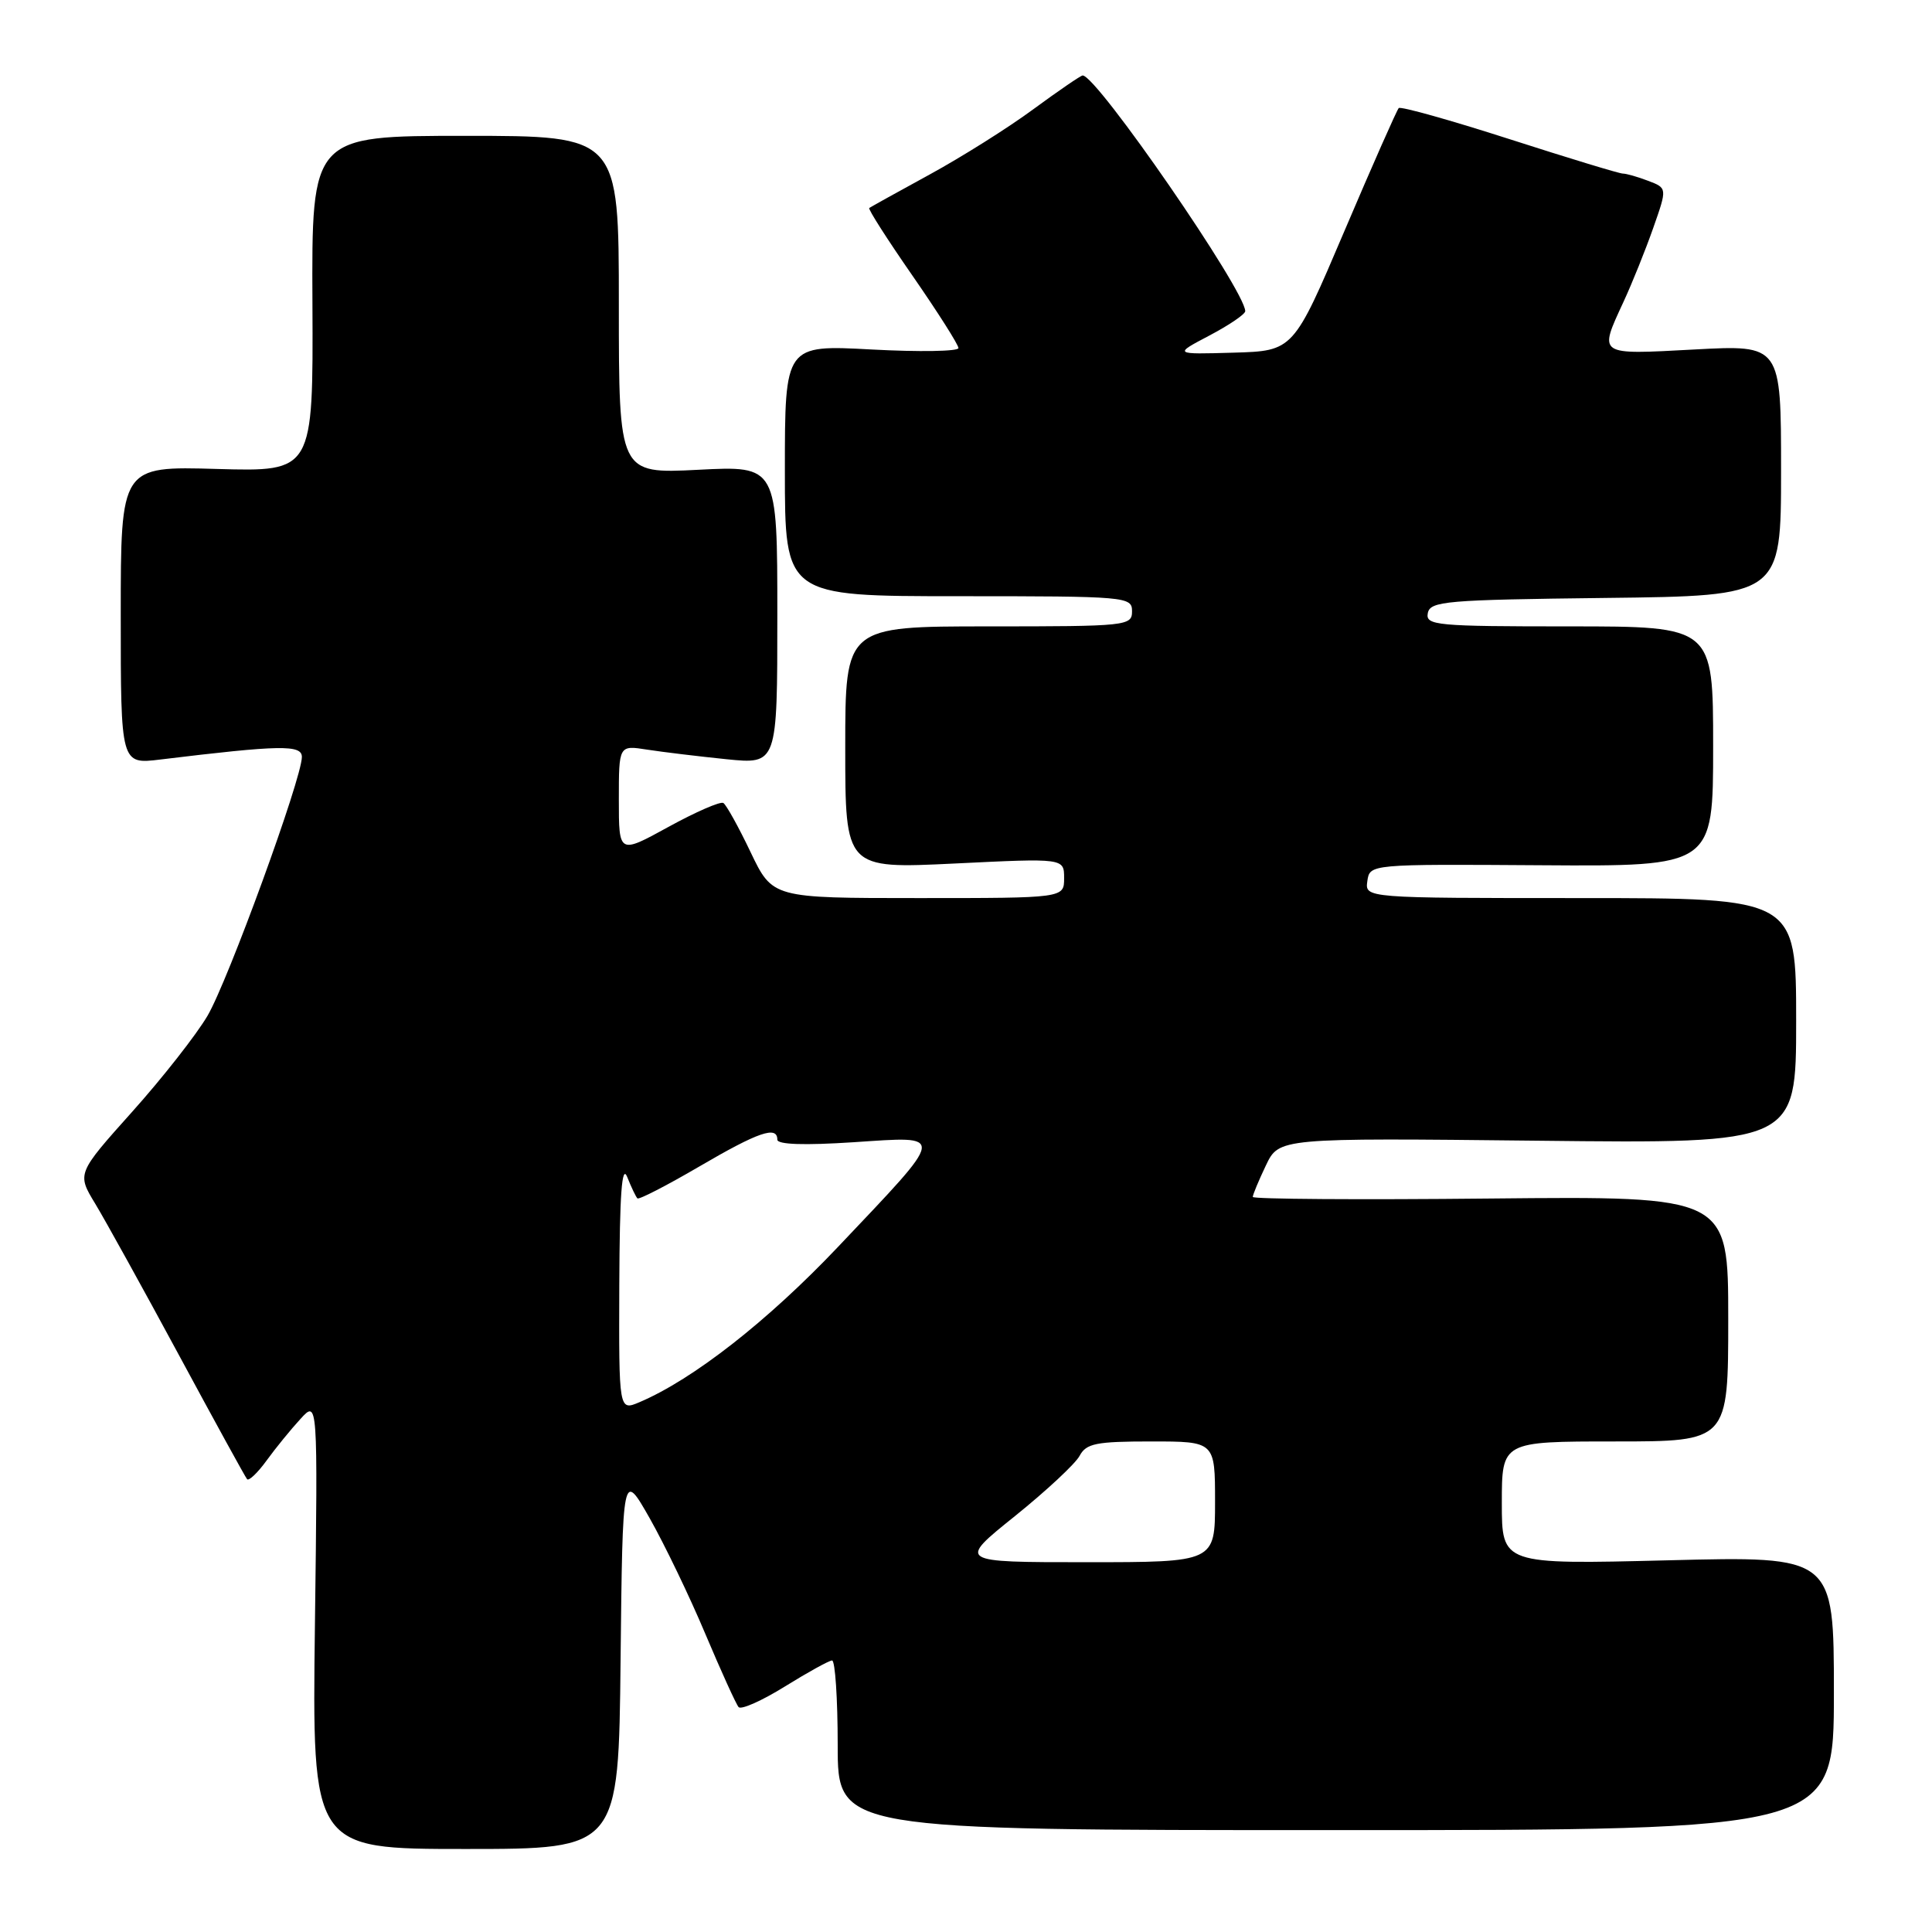 <?xml version="1.0" encoding="UTF-8" standalone="no"?>
<!DOCTYPE svg PUBLIC "-//W3C//DTD SVG 1.1//EN" "http://www.w3.org/Graphics/SVG/1.1/DTD/svg11.dtd" >
<svg xmlns="http://www.w3.org/2000/svg" xmlns:xlink="http://www.w3.org/1999/xlink" version="1.1" viewBox="0 0 256 256">
 <g >
 <path fill="currentColor"
d=" M 82.23 219.93 C 82.50 194.87 82.50 194.87 86.09 201.18 C 88.06 204.66 91.38 211.55 93.46 216.50 C 95.55 221.45 97.53 225.81 97.87 226.20 C 98.22 226.58 100.97 225.35 104.00 223.47 C 107.03 221.59 109.84 220.04 110.25 220.02 C 110.66 220.01 111.00 225.06 111.00 231.25 C 111.00 242.50 111.00 242.50 177.00 242.50 C 243.00 242.50 243.00 242.50 243.00 224.34 C 243.00 206.19 243.00 206.19 221.00 206.75 C 199.00 207.30 199.00 207.30 199.00 199.15 C 199.00 191.00 199.00 191.00 214.00 191.00 C 229.00 191.00 229.00 191.00 229.00 174.75 C 229.00 158.50 229.00 158.50 197.50 158.81 C 180.18 158.99 166.00 158.89 166.00 158.60 C 166.00 158.31 166.78 156.43 167.74 154.42 C 169.48 150.78 169.48 150.78 203.74 151.15 C 238.00 151.53 238.00 151.53 238.00 135.27 C 238.00 119.00 238.00 119.00 209.43 119.00 C 180.86 119.00 180.86 119.00 181.18 116.75 C 181.50 114.50 181.50 114.50 204.25 114.65 C 227.00 114.80 227.00 114.80 227.00 98.90 C 227.00 83.00 227.00 83.00 207.93 83.00 C 190.30 83.00 188.88 82.87 189.19 81.25 C 189.50 79.65 191.55 79.48 212.76 79.23 C 236.00 78.96 236.00 78.96 236.00 62.33 C 236.00 45.69 236.00 45.69 224.50 46.31 C 211.60 47.00 211.82 47.15 215.12 40.00 C 216.27 37.52 218.04 33.12 219.06 30.21 C 220.92 24.92 220.92 24.92 218.39 23.96 C 217.01 23.43 215.49 23.00 215.03 23.00 C 214.57 23.00 207.80 20.94 200.00 18.43 C 192.19 15.92 185.60 14.07 185.34 14.32 C 185.09 14.58 181.84 21.92 178.13 30.64 C 171.38 46.50 171.38 46.50 163.44 46.73 C 155.50 46.96 155.50 46.96 160.25 44.46 C 162.86 43.09 165.00 41.63 165.00 41.23 C 164.99 38.50 145.34 10.00 143.46 10.00 C 143.21 10.00 140.28 12.01 136.94 14.46 C 133.61 16.92 127.42 20.81 123.19 23.12 C 118.96 25.43 115.36 27.43 115.18 27.56 C 115.00 27.70 117.59 31.75 120.93 36.56 C 124.27 41.38 127.00 45.68 127.00 46.12 C 127.00 46.56 121.83 46.65 115.50 46.31 C 104.00 45.69 104.00 45.69 104.00 62.35 C 104.00 79.00 104.00 79.00 127.00 79.00 C 149.33 79.00 150.00 79.06 150.00 81.00 C 150.00 82.93 149.33 83.00 131.00 83.00 C 112.00 83.00 112.00 83.00 112.00 99.06 C 112.00 115.12 112.00 115.12 126.50 114.42 C 141.00 113.71 141.00 113.71 141.00 116.36 C 141.00 119.00 141.00 119.00 121.68 119.00 C 102.37 119.00 102.37 119.00 99.46 112.92 C 97.87 109.58 96.24 106.65 95.85 106.40 C 95.45 106.16 92.18 107.59 88.57 109.57 C 82.00 113.18 82.00 113.18 82.00 105.96 C 82.00 98.74 82.00 98.74 85.75 99.33 C 87.81 99.65 92.54 100.22 96.25 100.60 C 103.00 101.28 103.00 101.28 103.00 81.49 C 103.00 61.71 103.00 61.71 92.50 62.25 C 82.00 62.78 82.00 62.78 82.00 40.39 C 82.00 18.00 82.00 18.00 61.65 18.00 C 41.29 18.00 41.29 18.00 41.40 40.25 C 41.50 62.50 41.50 62.50 28.75 62.14 C 16.00 61.77 16.00 61.77 16.00 81.53 C 16.00 101.28 16.00 101.28 21.25 100.64 C 37.13 98.71 40.00 98.66 40.00 100.30 C 40.00 103.14 30.23 129.93 27.50 134.59 C 26.04 137.08 21.55 142.81 17.52 147.31 C 10.19 155.50 10.19 155.50 12.62 159.50 C 13.95 161.70 18.93 170.70 23.68 179.50 C 28.43 188.30 32.50 195.72 32.74 196.00 C 32.97 196.27 34.14 195.16 35.33 193.52 C 36.52 191.88 38.54 189.40 39.81 188.02 C 42.11 185.50 42.11 185.50 41.73 215.25 C 41.35 245.00 41.35 245.00 61.66 245.00 C 81.97 245.00 81.97 245.00 82.23 219.93 Z  M 134.46 200.91 C 138.62 197.56 142.49 193.96 143.05 192.91 C 143.93 191.26 145.23 191.00 152.54 191.00 C 161.00 191.00 161.00 191.00 161.00 199.00 C 161.00 207.00 161.00 207.00 143.94 207.00 C 126.88 207.00 126.88 207.00 134.46 200.91 Z  M 82.06 170.23 C 82.11 158.21 82.40 154.19 83.11 155.96 C 83.65 157.32 84.26 158.59 84.46 158.79 C 84.66 158.99 88.34 157.09 92.64 154.58 C 100.47 150.00 103.00 149.12 103.00 151.01 C 103.00 151.66 106.57 151.78 113.12 151.35 C 125.43 150.54 125.52 149.94 111.05 165.21 C 101.73 175.04 91.85 182.77 84.75 185.79 C 82.00 186.96 82.00 186.96 82.06 170.23 Z "/>
</g>
</svg>